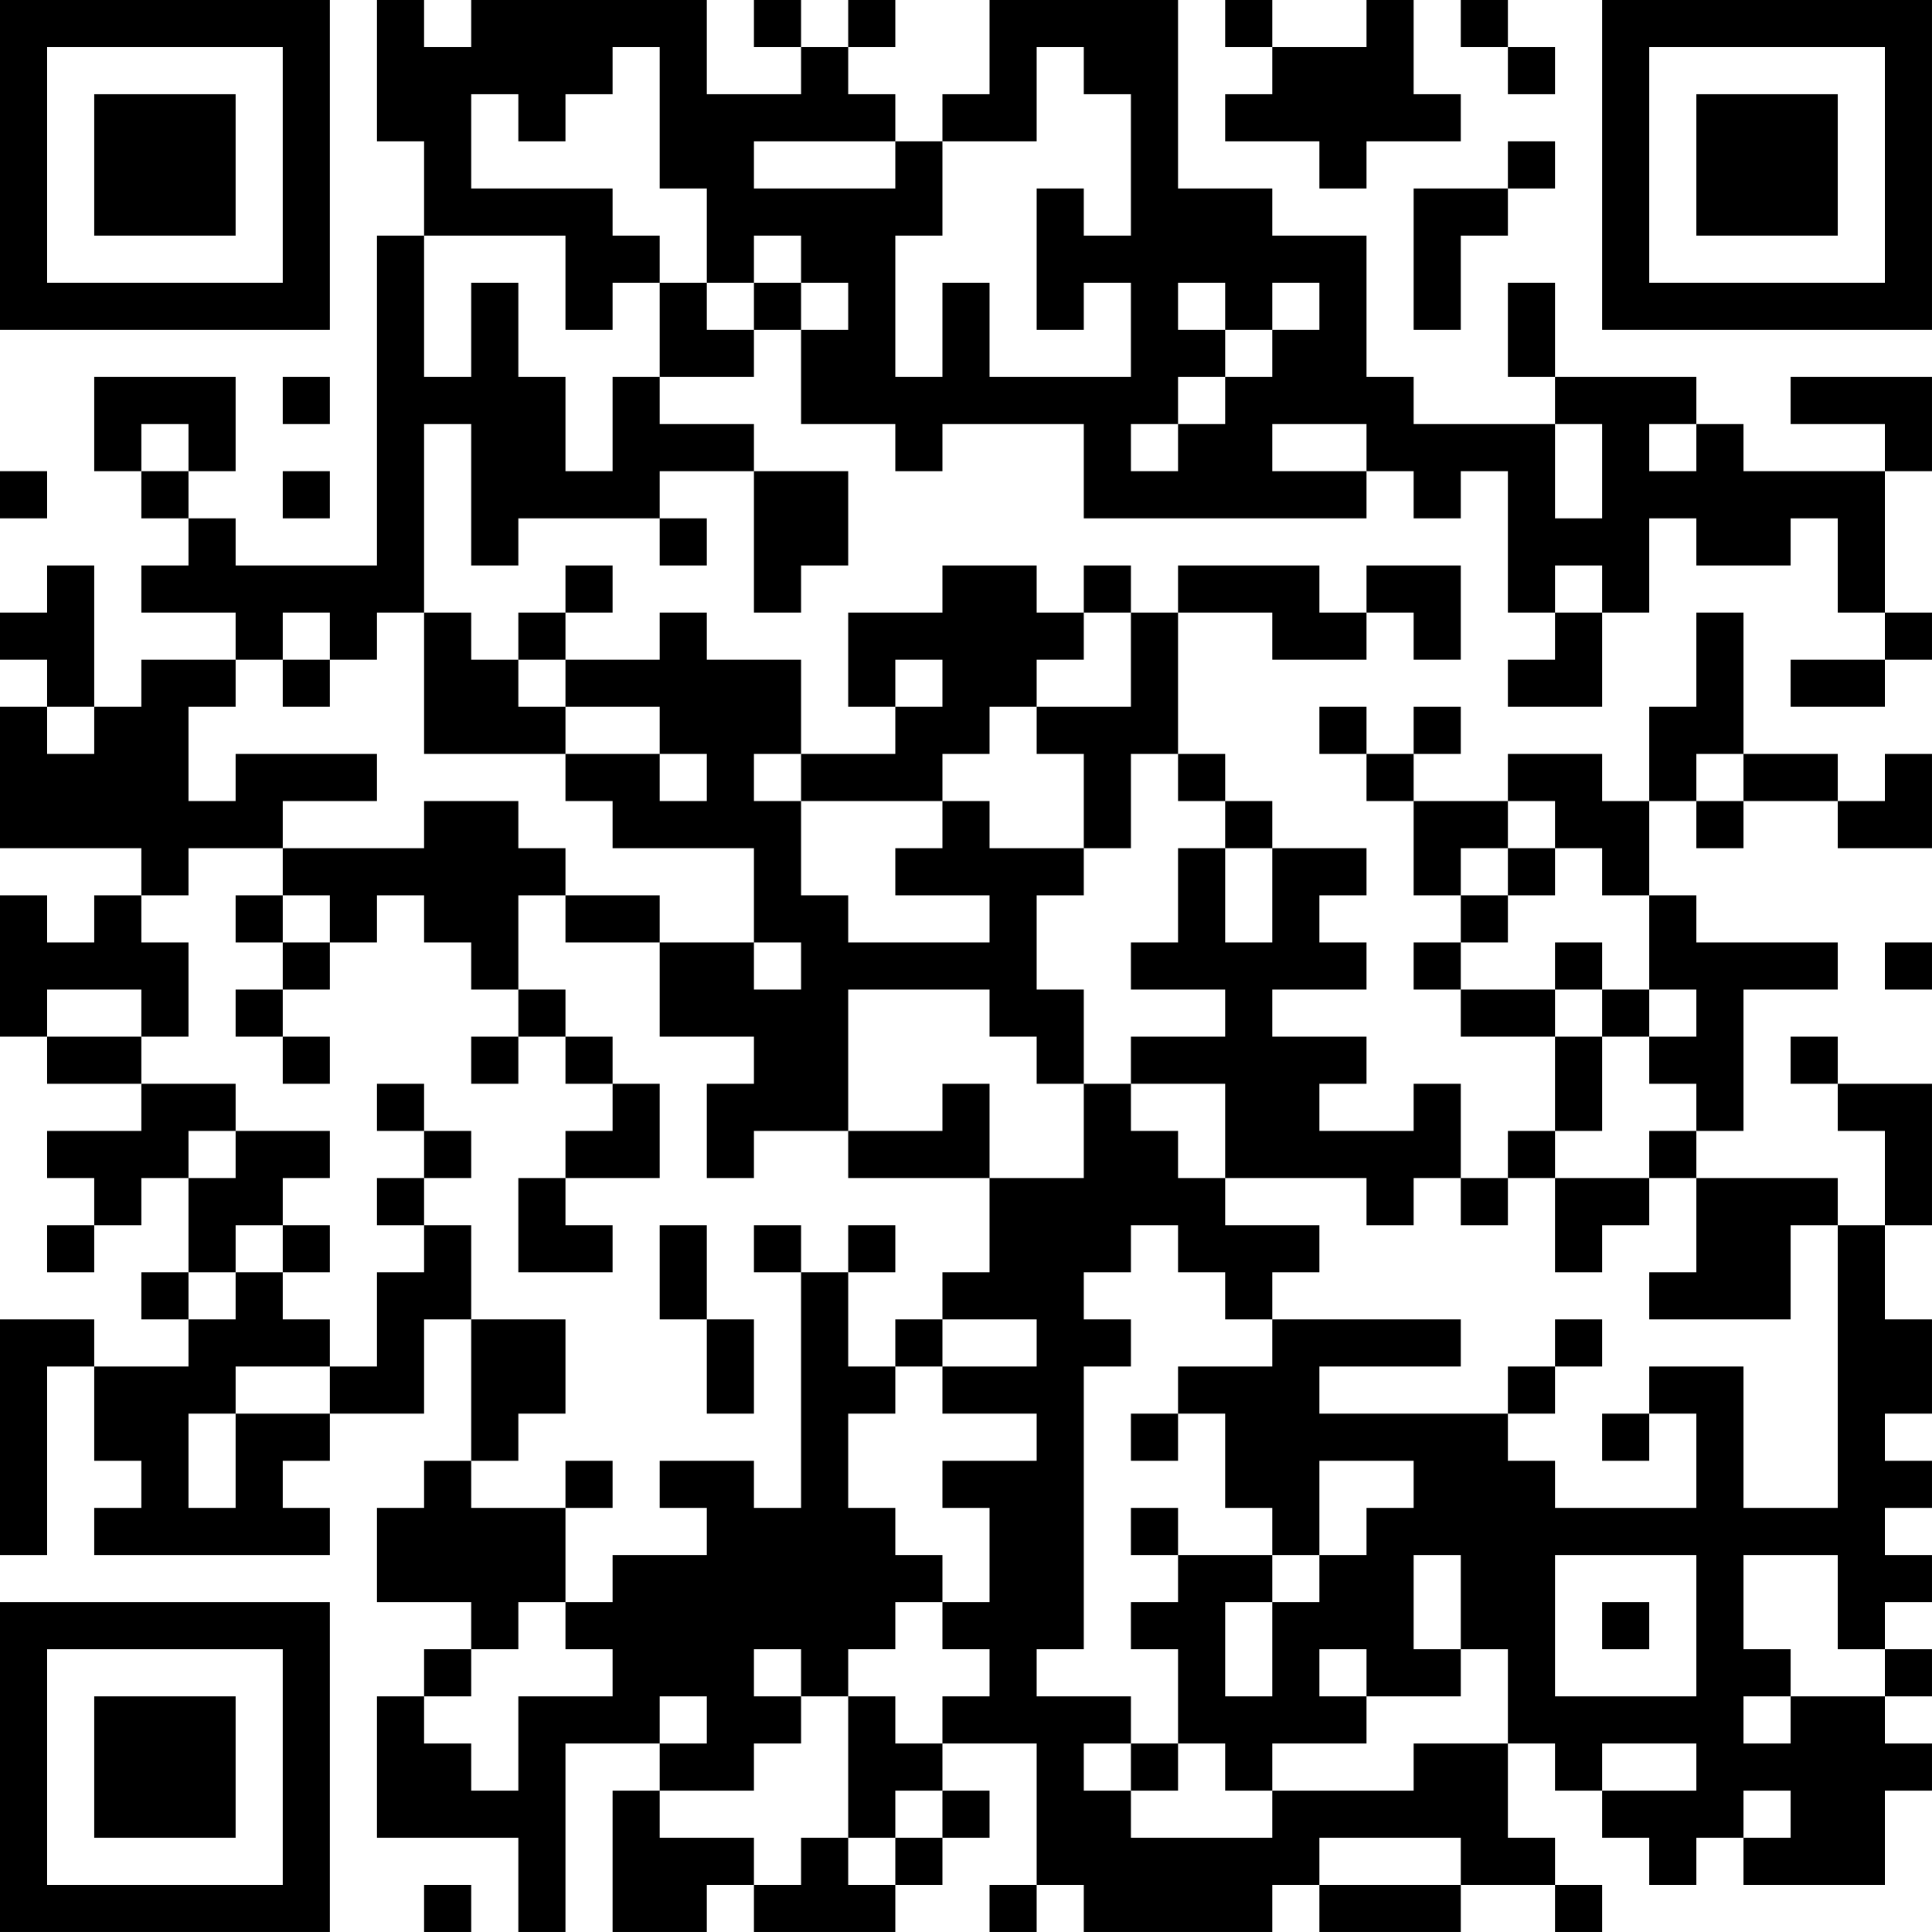 <?xml version="1.0" encoding="UTF-8"?>
<svg xmlns="http://www.w3.org/2000/svg" version="1.1" width="200" height="200" viewBox="0 0 200 200"><rect x="0" y="0" width="200" height="200" fill="#ffffff"/><g transform="scale(4.878)"><g transform="translate(0,0)"><path fill-rule="evenodd" d="M8 0L8 3L9 3L9 5L8 5L8 12L5 12L5 11L4 11L4 10L5 10L5 8L2 8L2 10L3 10L3 11L4 11L4 12L3 12L3 13L5 13L5 14L3 14L3 15L2 15L2 12L1 12L1 13L0 13L0 14L1 14L1 15L0 15L0 18L3 18L3 19L2 19L2 20L1 20L1 19L0 19L0 22L1 22L1 23L3 23L3 24L1 24L1 25L2 25L2 26L1 26L1 27L2 27L2 26L3 26L3 25L4 25L4 27L3 27L3 28L4 28L4 29L2 29L2 28L0 28L0 33L1 33L1 29L2 29L2 31L3 31L3 32L2 32L2 33L7 33L7 32L6 32L6 31L7 31L7 30L9 30L9 28L10 28L10 31L9 31L9 32L8 32L8 34L10 34L10 35L9 35L9 36L8 36L8 39L11 39L11 41L12 41L12 37L14 37L14 38L13 38L13 41L15 41L15 40L16 40L16 41L19 41L19 40L20 40L20 39L21 39L21 38L20 38L20 37L22 37L22 40L21 40L21 41L22 41L22 40L23 40L23 41L27 41L27 40L28 40L28 41L31 41L31 40L33 40L33 41L34 41L34 40L33 40L33 39L32 39L32 37L33 37L33 38L34 38L34 39L35 39L35 40L36 40L36 39L37 39L37 40L40 40L40 38L41 38L41 37L40 37L40 36L41 36L41 35L40 35L40 34L41 34L41 33L40 33L40 32L41 32L41 31L40 31L40 30L41 30L41 28L40 28L40 26L41 26L41 23L39 23L39 22L38 22L38 23L39 23L39 24L40 24L40 26L39 26L39 25L36 25L36 24L37 24L37 21L39 21L39 20L36 20L36 19L35 19L35 17L36 17L36 18L37 18L37 17L39 17L39 18L41 18L41 16L40 16L40 17L39 17L39 16L37 16L37 13L36 13L36 15L35 15L35 17L34 17L34 16L32 16L32 17L30 17L30 16L31 16L31 15L30 15L30 16L29 16L29 15L28 15L28 16L29 16L29 17L30 17L30 19L31 19L31 20L30 20L30 21L31 21L31 22L33 22L33 24L32 24L32 25L31 25L31 23L30 23L30 24L28 24L28 23L29 23L29 22L27 22L27 21L29 21L29 20L28 20L28 19L29 19L29 18L27 18L27 17L26 17L26 16L25 16L25 13L27 13L27 14L29 14L29 13L30 13L30 14L31 14L31 12L29 12L29 13L28 13L28 12L25 12L25 13L24 13L24 12L23 12L23 13L22 13L22 12L20 12L20 13L18 13L18 15L19 15L19 16L17 16L17 14L15 14L15 13L14 13L14 14L12 14L12 13L13 13L13 12L12 12L12 13L11 13L11 14L10 14L10 13L9 13L9 9L10 9L10 12L11 12L11 11L14 11L14 12L15 12L15 11L14 11L14 10L16 10L16 13L17 13L17 12L18 12L18 10L16 10L16 9L14 9L14 8L16 8L16 7L17 7L17 9L19 9L19 10L20 10L20 9L23 9L23 11L29 11L29 10L30 10L30 11L31 11L31 10L32 10L32 13L33 13L33 14L32 14L32 15L34 15L34 13L35 13L35 11L36 11L36 12L38 12L38 11L39 11L39 13L40 13L40 14L38 14L38 15L40 15L40 14L41 14L41 13L40 13L40 10L41 10L41 8L38 8L38 9L40 9L40 10L37 10L37 9L36 9L36 8L33 8L33 6L32 6L32 8L33 8L33 9L30 9L30 8L29 8L29 5L27 5L27 4L25 4L25 0L21 0L21 2L20 2L20 3L19 3L19 2L18 2L18 1L19 1L19 0L18 0L18 1L17 1L17 0L16 0L16 1L17 1L17 2L15 2L15 0L10 0L10 1L9 1L9 0ZM26 0L26 1L27 1L27 2L26 2L26 3L28 3L28 4L29 4L29 3L31 3L31 2L30 2L30 0L29 0L29 1L27 1L27 0ZM31 0L31 1L32 1L32 2L33 2L33 1L32 1L32 0ZM13 1L13 2L12 2L12 3L11 3L11 2L10 2L10 4L13 4L13 5L14 5L14 6L13 6L13 7L12 7L12 5L9 5L9 8L10 8L10 6L11 6L11 8L12 8L12 10L13 10L13 8L14 8L14 6L15 6L15 7L16 7L16 6L17 6L17 7L18 7L18 6L17 6L17 5L16 5L16 6L15 6L15 4L14 4L14 1ZM22 1L22 3L20 3L20 5L19 5L19 8L20 8L20 6L21 6L21 8L24 8L24 6L23 6L23 7L22 7L22 4L23 4L23 5L24 5L24 2L23 2L23 1ZM16 3L16 4L19 4L19 3ZM32 3L32 4L30 4L30 7L31 7L31 5L32 5L32 4L33 4L33 3ZM25 6L25 7L26 7L26 8L25 8L25 9L24 9L24 10L25 10L25 9L26 9L26 8L27 8L27 7L28 7L28 6L27 6L27 7L26 7L26 6ZM6 8L6 9L7 9L7 8ZM3 9L3 10L4 10L4 9ZM27 9L27 10L29 10L29 9ZM33 9L33 11L34 11L34 9ZM35 9L35 10L36 10L36 9ZM0 10L0 11L1 11L1 10ZM6 10L6 11L7 11L7 10ZM33 12L33 13L34 13L34 12ZM6 13L6 14L5 14L5 15L4 15L4 17L5 17L5 16L8 16L8 17L6 17L6 18L4 18L4 19L3 19L3 20L4 20L4 22L3 22L3 21L1 21L1 22L3 22L3 23L5 23L5 24L4 24L4 25L5 25L5 24L7 24L7 25L6 25L6 26L5 26L5 27L4 27L4 28L5 28L5 27L6 27L6 28L7 28L7 29L5 29L5 30L4 30L4 32L5 32L5 30L7 30L7 29L8 29L8 27L9 27L9 26L10 26L10 28L12 28L12 30L11 30L11 31L10 31L10 32L12 32L12 34L11 34L11 35L10 35L10 36L9 36L9 37L10 37L10 38L11 38L11 36L13 36L13 35L12 35L12 34L13 34L13 33L15 33L15 32L14 32L14 31L16 31L16 32L17 32L17 27L18 27L18 29L19 29L19 30L18 30L18 32L19 32L19 33L20 33L20 34L19 34L19 35L18 35L18 36L17 36L17 35L16 35L16 36L17 36L17 37L16 37L16 38L14 38L14 39L16 39L16 40L17 40L17 39L18 39L18 40L19 40L19 39L20 39L20 38L19 38L19 39L18 39L18 36L19 36L19 37L20 37L20 36L21 36L21 35L20 35L20 34L21 34L21 32L20 32L20 31L22 31L22 30L20 30L20 29L22 29L22 28L20 28L20 27L21 27L21 25L23 25L23 23L24 23L24 24L25 24L25 25L26 25L26 26L28 26L28 27L27 27L27 28L26 28L26 27L25 27L25 26L24 26L24 27L23 27L23 28L24 28L24 29L23 29L23 35L22 35L22 36L24 36L24 37L23 37L23 38L24 38L24 39L27 39L27 38L30 38L30 37L32 37L32 35L31 35L31 33L30 33L30 35L31 35L31 36L29 36L29 35L28 35L28 36L29 36L29 37L27 37L27 38L26 38L26 37L25 37L25 35L24 35L24 34L25 34L25 33L27 33L27 34L26 34L26 36L27 36L27 34L28 34L28 33L29 33L29 32L30 32L30 31L28 31L28 33L27 33L27 32L26 32L26 30L25 30L25 29L27 29L27 28L31 28L31 29L28 29L28 30L32 30L32 31L33 31L33 32L36 32L36 30L35 30L35 29L37 29L37 32L39 32L39 26L38 26L38 28L35 28L35 27L36 27L36 25L35 25L35 24L36 24L36 23L35 23L35 22L36 22L36 21L35 21L35 19L34 19L34 18L33 18L33 17L32 17L32 18L31 18L31 19L32 19L32 20L31 20L31 21L33 21L33 22L34 22L34 24L33 24L33 25L32 25L32 26L31 26L31 25L30 25L30 26L29 26L29 25L26 25L26 23L24 23L24 22L26 22L26 21L24 21L24 20L25 20L25 18L26 18L26 20L27 20L27 18L26 18L26 17L25 17L25 16L24 16L24 18L23 18L23 16L22 16L22 15L24 15L24 13L23 13L23 14L22 14L22 15L21 15L21 16L20 16L20 17L17 17L17 16L16 16L16 17L17 17L17 19L18 19L18 20L21 20L21 19L19 19L19 18L20 18L20 17L21 17L21 18L23 18L23 19L22 19L22 21L23 21L23 23L22 23L22 22L21 22L21 21L18 21L18 24L16 24L16 25L15 25L15 23L16 23L16 22L14 22L14 20L16 20L16 21L17 21L17 20L16 20L16 18L13 18L13 17L12 17L12 16L14 16L14 17L15 17L15 16L14 16L14 15L12 15L12 14L11 14L11 15L12 15L12 16L9 16L9 13L8 13L8 14L7 14L7 13ZM6 14L6 15L7 15L7 14ZM19 14L19 15L20 15L20 14ZM1 15L1 16L2 16L2 15ZM36 16L36 17L37 17L37 16ZM9 17L9 18L6 18L6 19L5 19L5 20L6 20L6 21L5 21L5 22L6 22L6 23L7 23L7 22L6 22L6 21L7 21L7 20L8 20L8 19L9 19L9 20L10 20L10 21L11 21L11 22L10 22L10 23L11 23L11 22L12 22L12 23L13 23L13 24L12 24L12 25L11 25L11 27L13 27L13 26L12 26L12 25L14 25L14 23L13 23L13 22L12 22L12 21L11 21L11 19L12 19L12 20L14 20L14 19L12 19L12 18L11 18L11 17ZM32 18L32 19L33 19L33 18ZM6 19L6 20L7 20L7 19ZM33 20L33 21L34 21L34 22L35 22L35 21L34 21L34 20ZM40 20L40 21L41 21L41 20ZM8 23L8 24L9 24L9 25L8 25L8 26L9 26L9 25L10 25L10 24L9 24L9 23ZM20 23L20 24L18 24L18 25L21 25L21 23ZM33 25L33 27L34 27L34 26L35 26L35 25ZM6 26L6 27L7 27L7 26ZM14 26L14 28L15 28L15 30L16 30L16 28L15 28L15 26ZM16 26L16 27L17 27L17 26ZM18 26L18 27L19 27L19 26ZM19 28L19 29L20 29L20 28ZM33 28L33 29L32 29L32 30L33 30L33 29L34 29L34 28ZM24 30L24 31L25 31L25 30ZM34 30L34 31L35 31L35 30ZM12 31L12 32L13 32L13 31ZM24 32L24 33L25 33L25 32ZM33 33L33 36L36 36L36 33ZM37 33L37 35L38 35L38 36L37 36L37 37L38 37L38 36L40 36L40 35L39 35L39 33ZM34 34L34 35L35 35L35 34ZM14 36L14 37L15 37L15 36ZM24 37L24 38L25 38L25 37ZM34 37L34 38L36 38L36 37ZM37 38L37 39L38 39L38 38ZM28 39L28 40L31 40L31 39ZM9 40L9 41L10 41L10 40ZM0 0L0 7L7 7L7 0ZM1 1L1 6L6 6L6 1ZM2 2L2 5L5 5L5 2ZM34 0L34 7L41 7L41 0ZM35 1L35 6L40 6L40 1ZM36 2L36 5L39 5L39 2ZM0 34L0 41L7 41L7 34ZM1 35L1 40L6 40L6 35ZM2 36L2 39L5 39L5 36Z" fill="#000000"/></g></g></svg>
